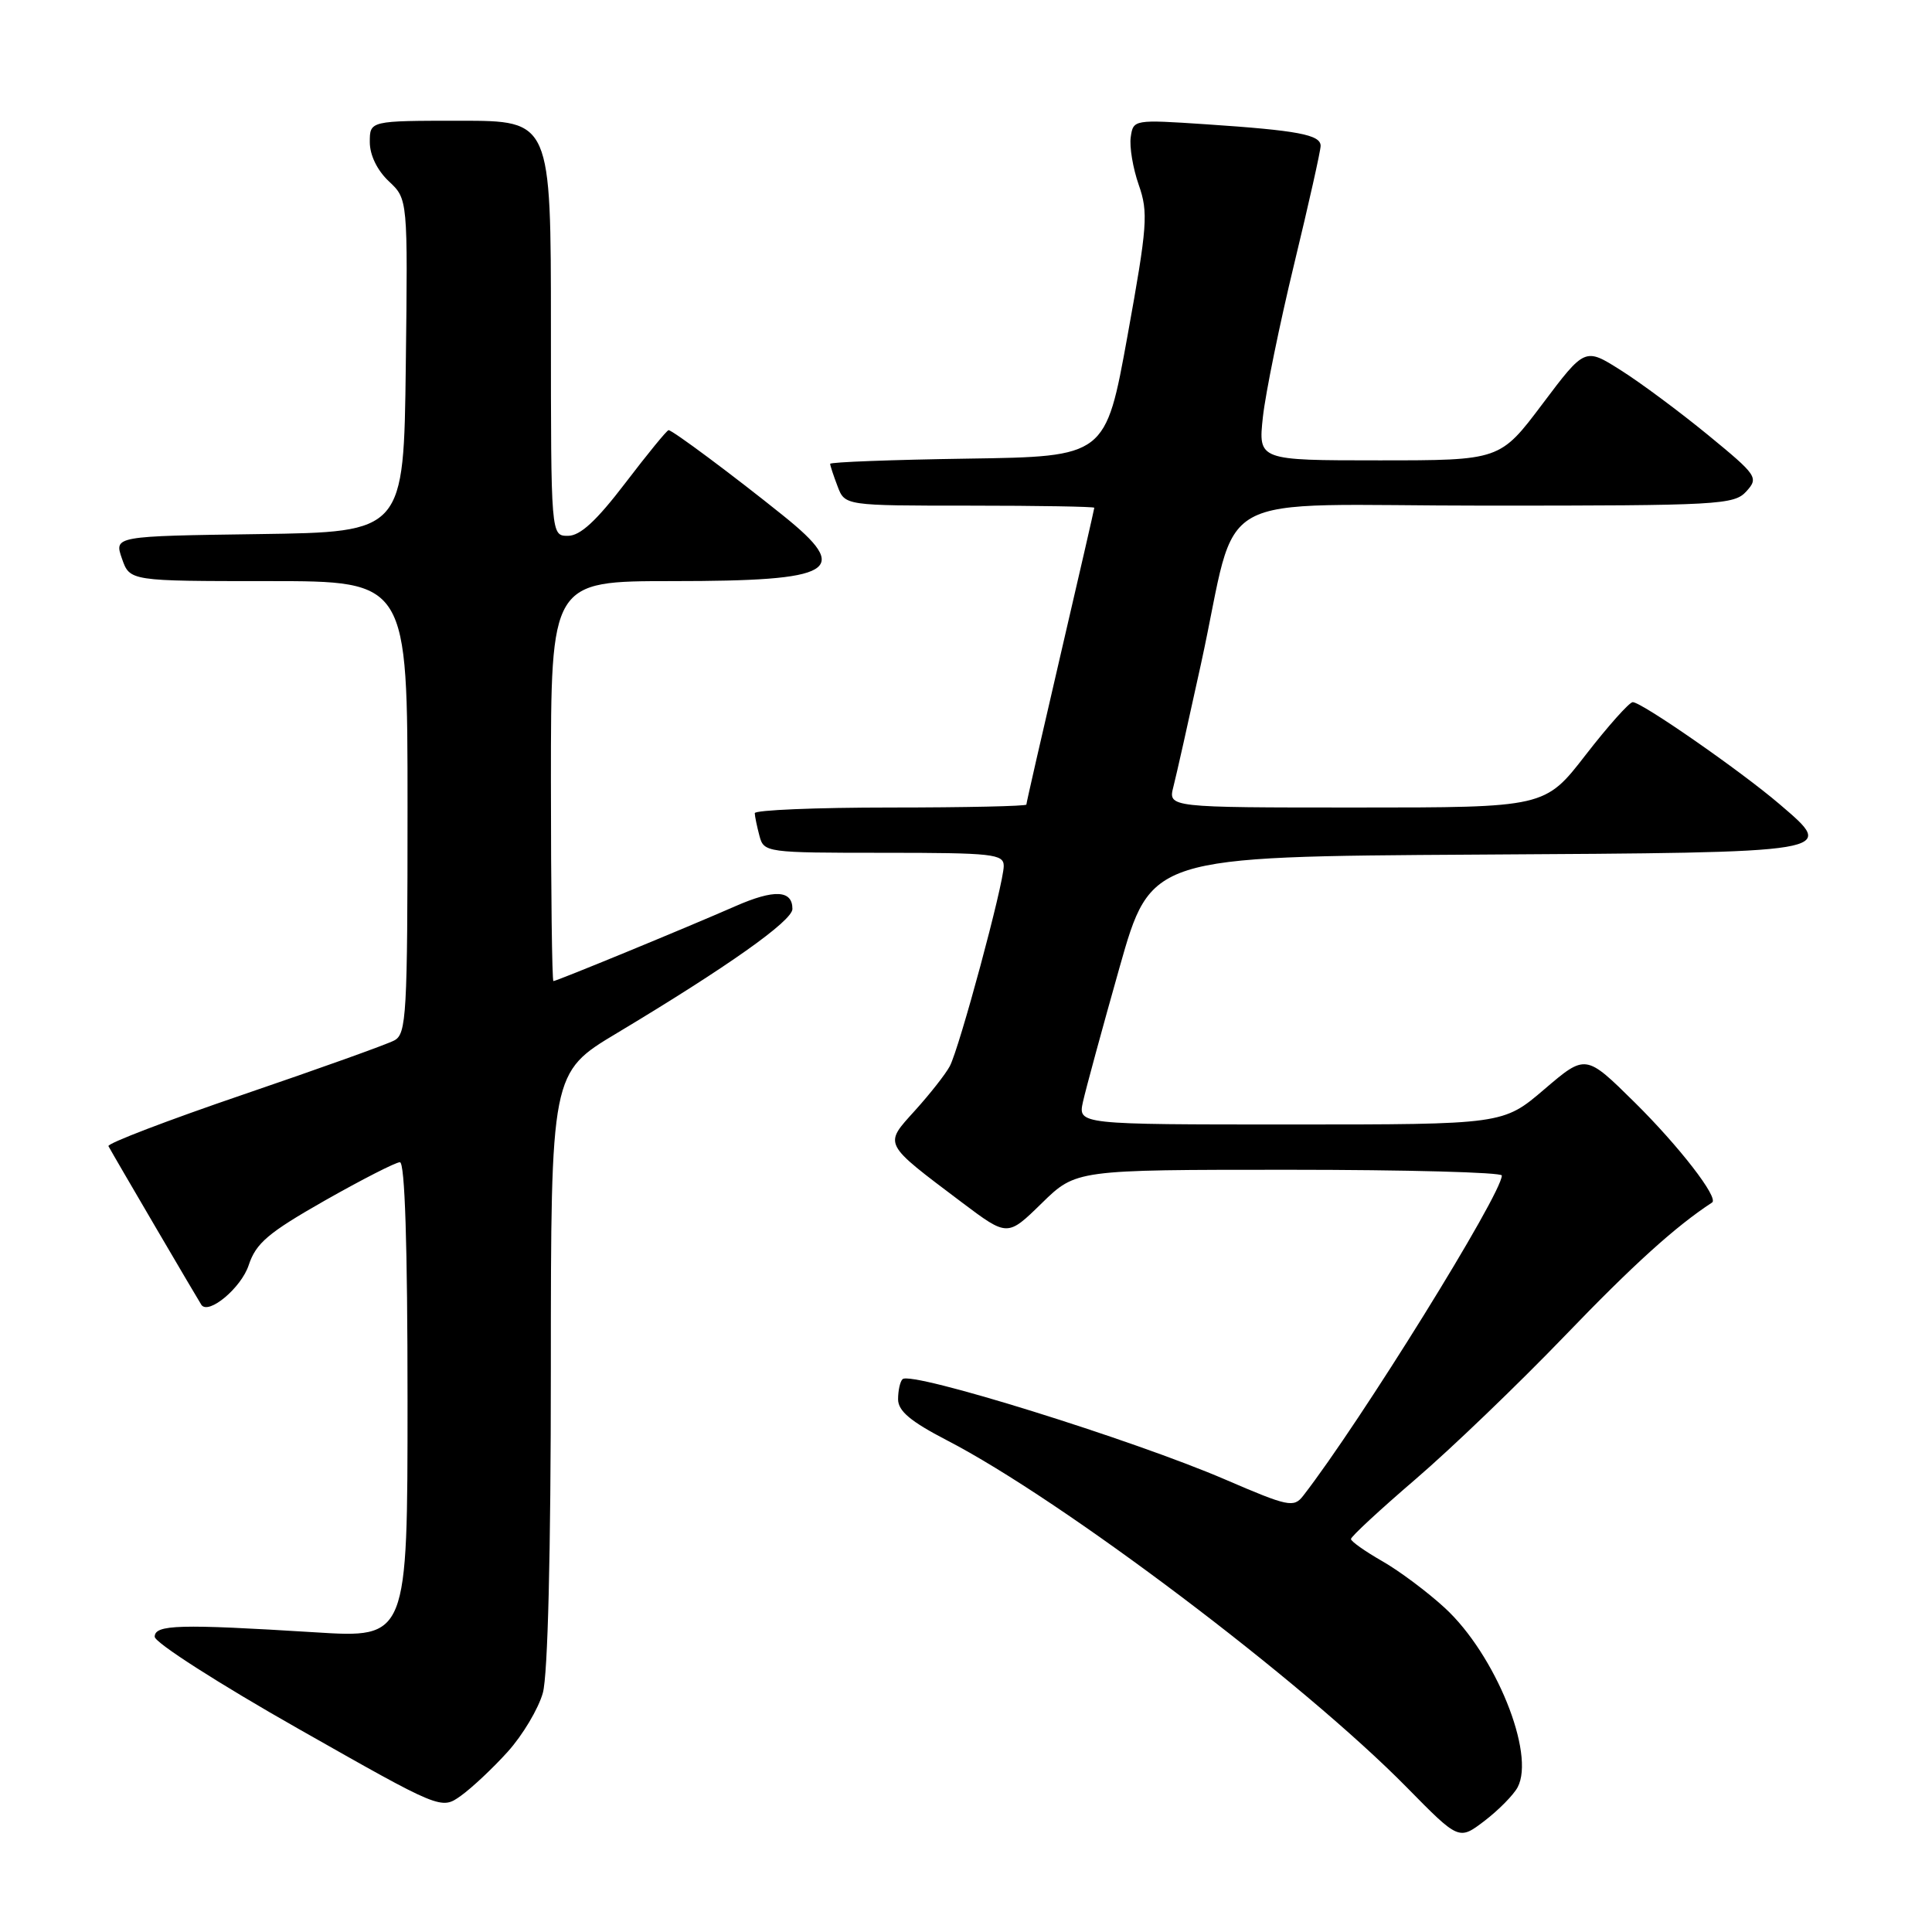 <?xml version="1.0" encoding="UTF-8" standalone="no"?>
<!DOCTYPE svg PUBLIC "-//W3C//DTD SVG 1.1//EN" "http://www.w3.org/Graphics/SVG/1.1/DTD/svg11.dtd" >
<svg xmlns="http://www.w3.org/2000/svg" xmlns:xlink="http://www.w3.org/1999/xlink" version="1.1" viewBox="0 0 256 256">
 <g >
 <path fill="currentColor"
d=" M 201.09 236.83 C 203.47 232.38 198.15 219.23 191.46 213.07 C 189.17 210.96 185.43 208.16 183.15 206.86 C 180.88 205.56 179.01 204.24 179.01 203.93 C 179.00 203.61 182.86 200.04 187.58 195.99 C 192.30 191.94 201.19 183.40 207.33 177.02 C 216.42 167.57 222.00 162.52 226.86 159.34 C 227.79 158.74 222.50 151.90 216.61 146.08 C 210.11 139.66 210.11 139.66 204.64 144.33 C 199.18 149.00 199.18 149.00 171.01 149.00 C 142.84 149.00 142.84 149.00 143.50 145.99 C 143.87 144.33 146.04 136.34 148.33 128.24 C 152.50 113.50 152.50 113.50 195.65 113.24 C 243.91 112.95 243.37 113.04 235.78 106.54 C 230.62 102.13 217.46 92.99 216.34 93.04 C 215.88 93.06 213.07 96.21 210.10 100.04 C 204.71 107.00 204.71 107.00 179.74 107.00 C 154.78 107.00 154.78 107.00 155.48 104.25 C 155.87 102.74 157.51 95.42 159.13 88.00 C 164.33 64.24 159.35 67.00 197.00 67.00 C 227.80 67.00 229.79 66.89 231.40 65.11 C 233.05 63.29 232.84 62.99 226.31 57.63 C 222.56 54.56 217.36 50.69 214.75 49.05 C 210.01 46.05 210.01 46.05 204.38 53.53 C 198.76 61.00 198.76 61.00 182.74 61.00 C 166.72 61.00 166.72 61.00 167.34 55.25 C 167.69 52.09 169.55 42.98 171.48 35.00 C 173.41 27.02 174.99 19.97 174.99 19.33 C 175.00 17.85 171.96 17.28 159.83 16.47 C 150.24 15.83 150.16 15.85 149.83 18.16 C 149.64 19.45 150.12 22.30 150.89 24.50 C 152.17 28.15 152.04 29.91 149.40 44.50 C 146.50 60.50 146.50 60.50 128.25 60.77 C 118.21 60.92 110.00 61.23 110.00 61.46 C 110.00 61.68 110.44 63.02 110.98 64.43 C 111.95 67.00 111.95 67.00 128.48 67.00 C 137.56 67.00 145.00 67.13 145.00 67.28 C 145.00 67.44 142.97 76.26 140.50 86.89 C 138.03 97.52 136.00 106.39 136.00 106.61 C 136.00 106.82 127.90 107.00 118.00 107.00 C 108.10 107.00 100.01 107.34 100.01 107.75 C 100.02 108.16 100.30 109.51 100.63 110.75 C 101.22 112.96 101.49 113.00 117.12 113.00 C 131.58 113.00 133.00 113.16 133.00 114.75 C 133.00 117.11 127.12 138.90 125.85 141.28 C 125.29 142.33 123.22 144.96 121.25 147.14 C 117.09 151.75 116.89 151.36 127.50 159.36 C 133.50 163.87 133.50 163.87 138.03 159.44 C 142.57 155.00 142.57 155.00 170.78 155.00 C 186.30 155.00 199.00 155.34 199.00 155.76 C 199.00 158.22 180.24 188.46 172.67 198.21 C 171.43 199.80 170.69 199.64 162.36 196.05 C 150.11 190.77 120.71 181.62 119.59 182.75 C 119.26 183.07 119.00 184.27 119.00 185.42 C 119.01 186.97 120.66 188.35 125.44 190.83 C 140.73 198.73 172.57 222.77 186.41 236.84 C 193.31 243.86 193.31 243.86 196.70 241.28 C 198.57 239.85 200.54 237.85 201.09 236.83 Z  M 67.28 232.11 C 69.25 229.93 71.34 226.42 71.93 224.32 C 72.59 221.93 72.99 205.85 72.99 181.32 C 73.00 142.13 73.00 142.13 81.75 136.89 C 96.39 128.11 105.00 122.02 105.00 120.44 C 105.00 117.93 102.60 117.81 97.43 120.08 C 90.91 122.94 73.76 130.00 73.33 130.00 C 73.15 130.00 73.00 118.08 73.00 103.50 C 73.00 77.00 73.00 77.00 89.07 77.00 C 110.76 77.00 112.96 75.69 103.74 68.29 C 97.16 63.00 89.11 57.00 88.59 57.00 C 88.37 57.00 85.80 60.15 82.86 64.00 C 79.02 69.03 76.88 71.00 75.26 71.00 C 73.00 71.00 73.00 71.00 73.00 43.50 C 73.00 16.00 73.00 16.00 61.00 16.00 C 49.00 16.00 49.00 16.00 49.00 18.83 C 49.00 20.55 49.98 22.57 51.52 24.02 C 54.04 26.38 54.04 26.38 53.77 48.44 C 53.50 70.50 53.50 70.50 34.31 70.77 C 15.12 71.04 15.12 71.04 16.16 74.02 C 17.20 77.00 17.20 77.00 35.60 77.00 C 54.00 77.00 54.00 77.00 54.00 106.96 C 54.00 134.48 53.86 137.01 52.25 137.86 C 51.29 138.38 42.29 141.60 32.27 145.02 C 22.24 148.44 14.18 151.52 14.37 151.87 C 15.02 153.09 26.40 172.50 26.69 172.91 C 27.66 174.25 31.97 170.63 32.95 167.65 C 33.92 164.72 35.52 163.36 43.04 159.08 C 47.96 156.29 52.44 154.00 52.99 154.00 C 53.65 154.00 54.00 165.01 54.00 185.53 C 54.00 217.06 54.00 217.06 41.75 216.29 C 23.74 215.17 20.50 215.26 20.50 216.88 C 20.50 217.65 29.04 223.12 39.48 229.04 C 58.46 239.81 58.46 239.81 61.07 237.95 C 62.51 236.92 65.31 234.30 67.28 232.11 Z "/>
</g>
</svg>